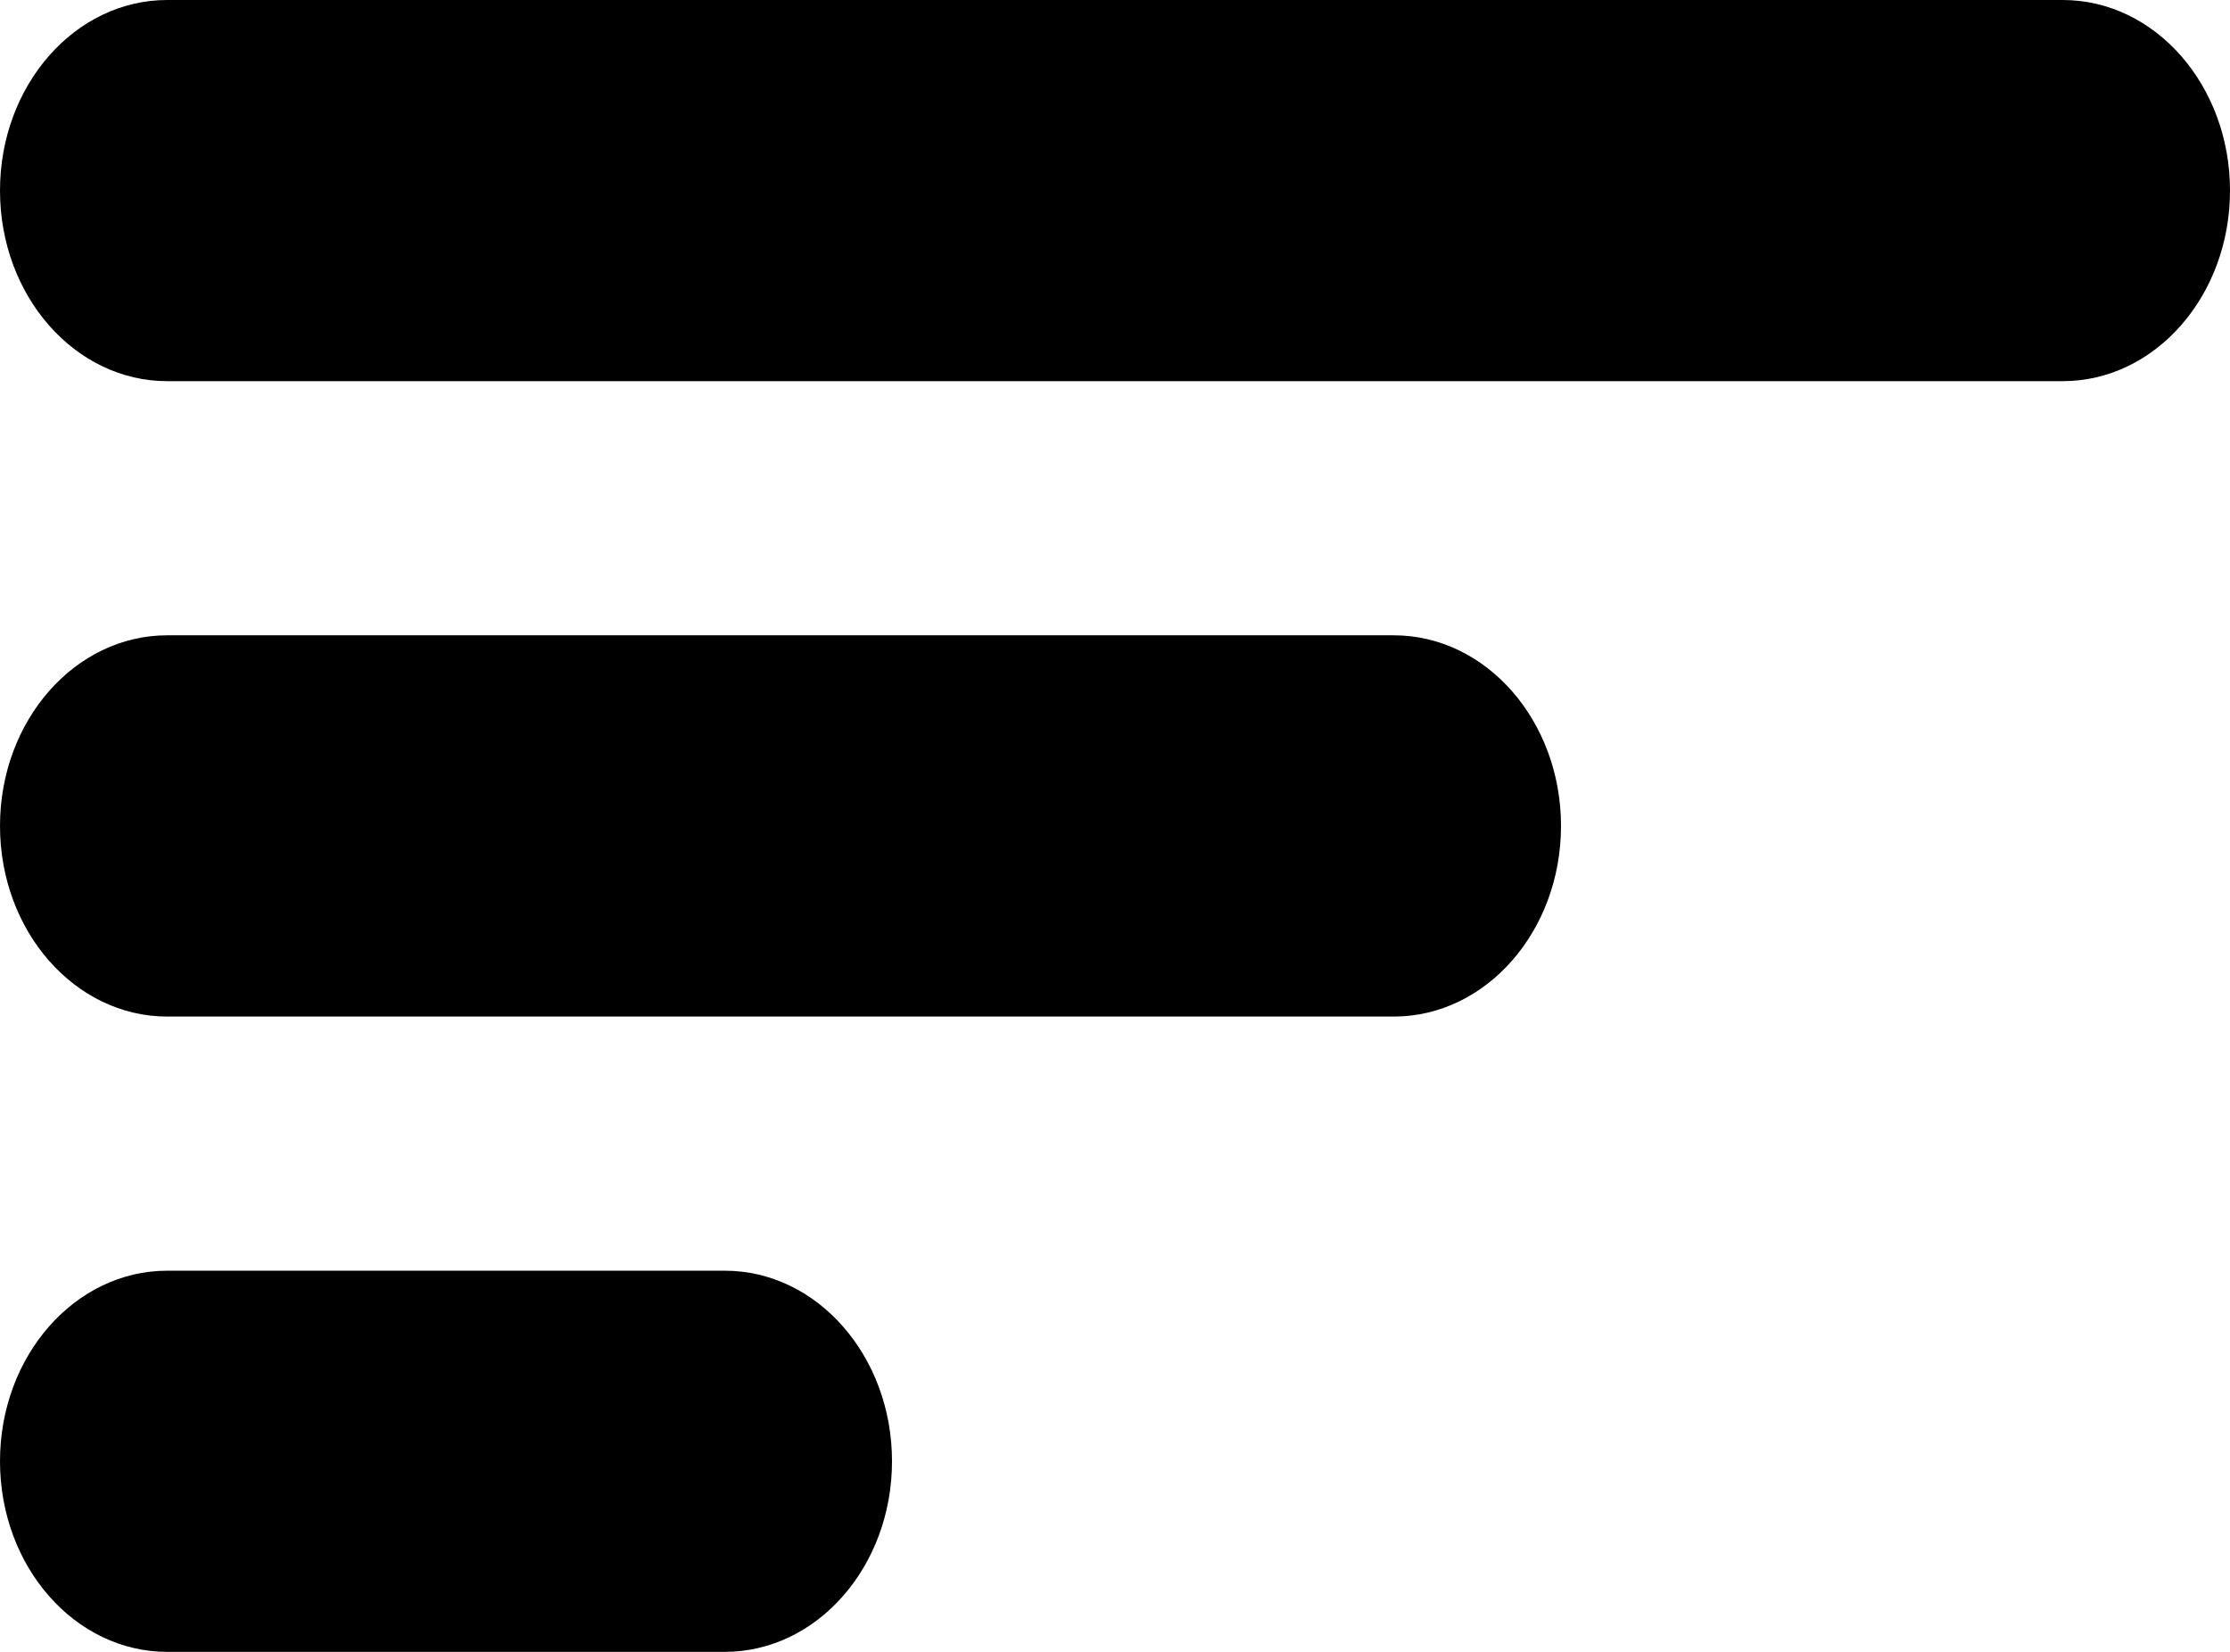 <svg width="27" height="20" viewBox="0 0 27 20" fill="none" xmlns="http://www.w3.org/2000/svg">
<g clip-path="url(#clip0_24_14)">
<path d="M24.975 0H2.025C0.907 0 0 1.033 0 2.308C0 3.582 0.907 4.615 2.025 4.615H24.975C26.093 4.615 27 3.582 27 2.308C27 1.033 26.093 0 24.975 0Z" fill="black"/>
<path d="M16.875 7.692H2.025C0.907 7.692 0 8.726 0 10C0 11.274 0.907 12.308 2.025 12.308H16.875C17.993 12.308 18.9 11.274 18.9 10C18.9 8.726 17.993 7.692 16.875 7.692Z" fill="black"/>
<path d="M8.775 15.385H2.025C0.907 15.385 0 16.418 0 17.692C0 18.967 0.907 20 2.025 20H8.775C9.893 20 10.8 18.967 10.8 17.692C10.8 16.418 9.893 15.385 8.775 15.385Z" fill="black"/>
</g>
<defs>
<clipPath id="clip0_24_14">
<rect width="27" height="20" fill="white"/>
</clipPath>
</defs>
</svg>
